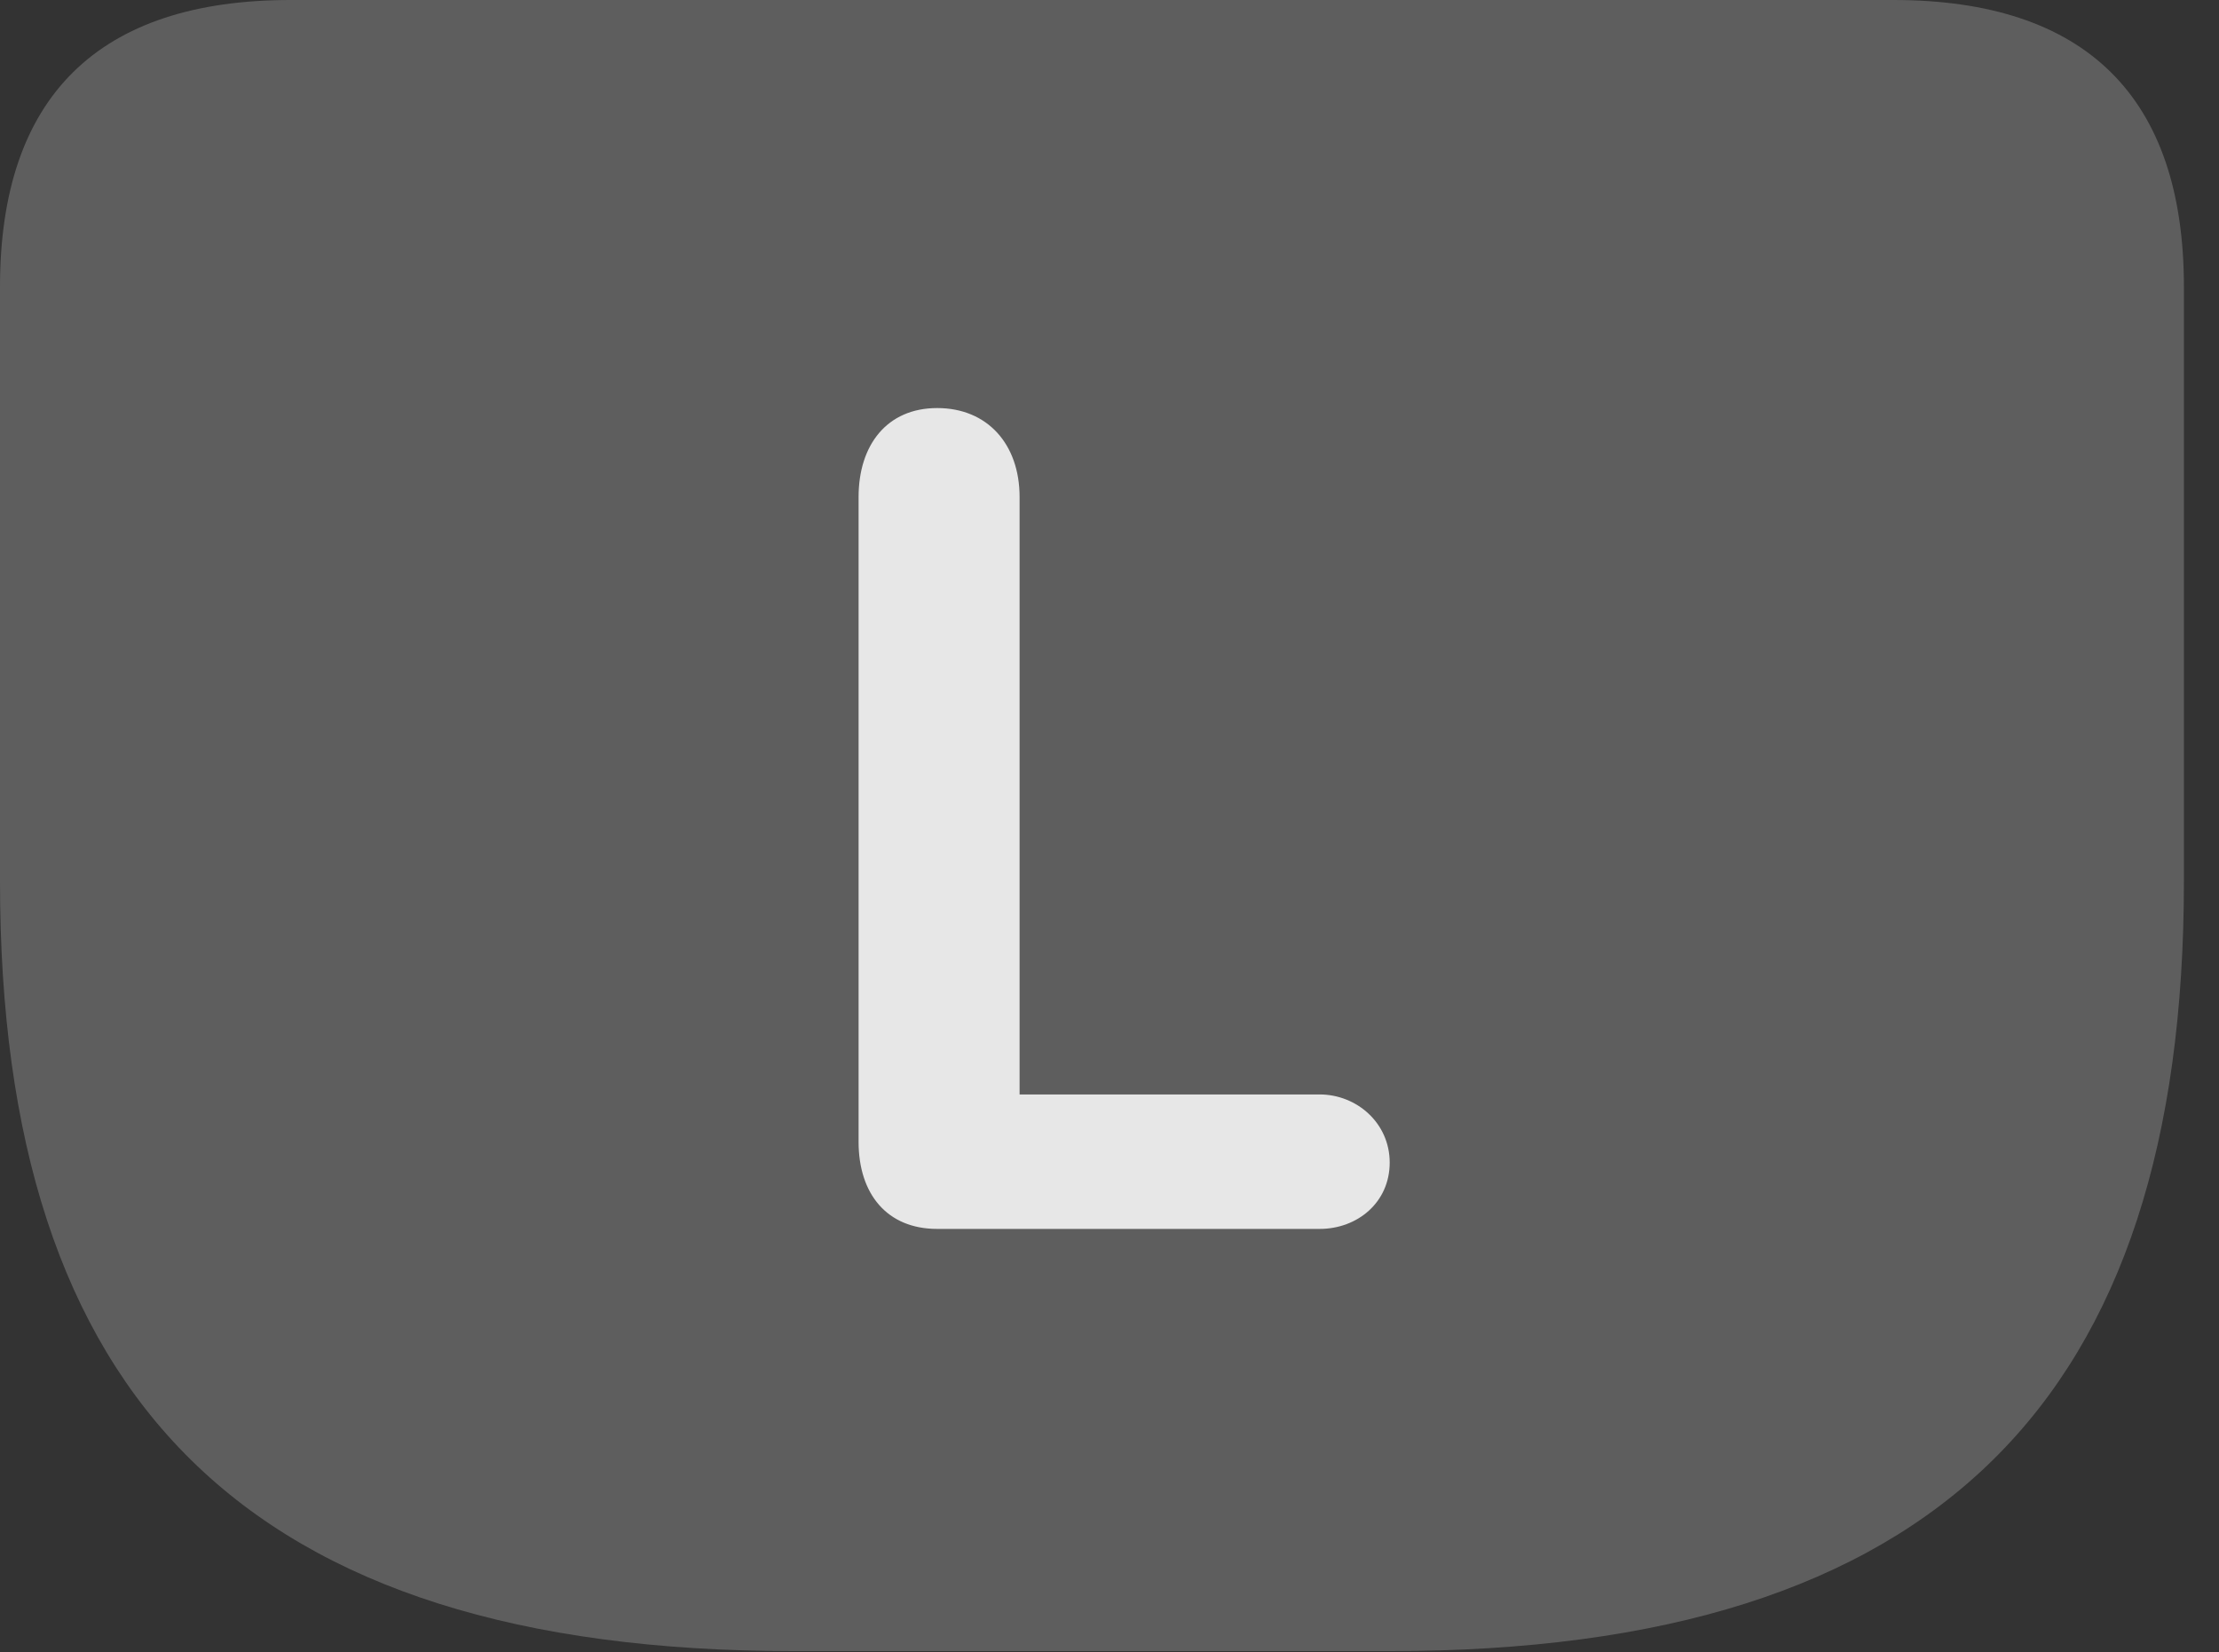 <?xml version="1.0" encoding="UTF-8"?>
<!--Generator: Apple Native CoreSVG 341-->
<!DOCTYPE svg
PUBLIC "-//W3C//DTD SVG 1.1//EN"
       "http://www.w3.org/Graphics/SVG/1.1/DTD/svg11.dtd">
<svg version="1.1" xmlns="http://www.w3.org/2000/svg" xmlns:xlink="http://www.w3.org/1999/xlink" viewBox="0 0 22.891 17.041">
 <rect x="0" y="0" width="22.891" height="17.041" fill="#333333" stroke="none"/>
 <g>
  <rect height="17.041" opacity="0" width="22.891" x="0" y="0"/>
  <path d="M8.193 17.031L14.336 17.031C20 17.031 22.529 14.424 22.529 9.092L22.529 2.959C22.529 0.996 21.514 0 19.531 0L2.998 0C1.016 0 0 0.996 0 2.959L0 9.092C0 14.424 2.529 17.031 8.193 17.031Z" fill="white" fill-opacity="0.212"/>
  <path d="M9.668 12.676C9.15 12.676 8.857 12.315 8.857 11.777L8.857 5.127C8.857 4.59 9.15 4.209 9.668 4.209C10.185 4.209 10.518 4.58 10.518 5.127L10.518 11.289L13.613 11.289C13.994 11.289 14.336 11.582 14.336 11.992C14.336 12.402 14.004 12.676 13.613 12.676Z" fill="white" fill-opacity="0.85"/>
 </g>
</svg>
